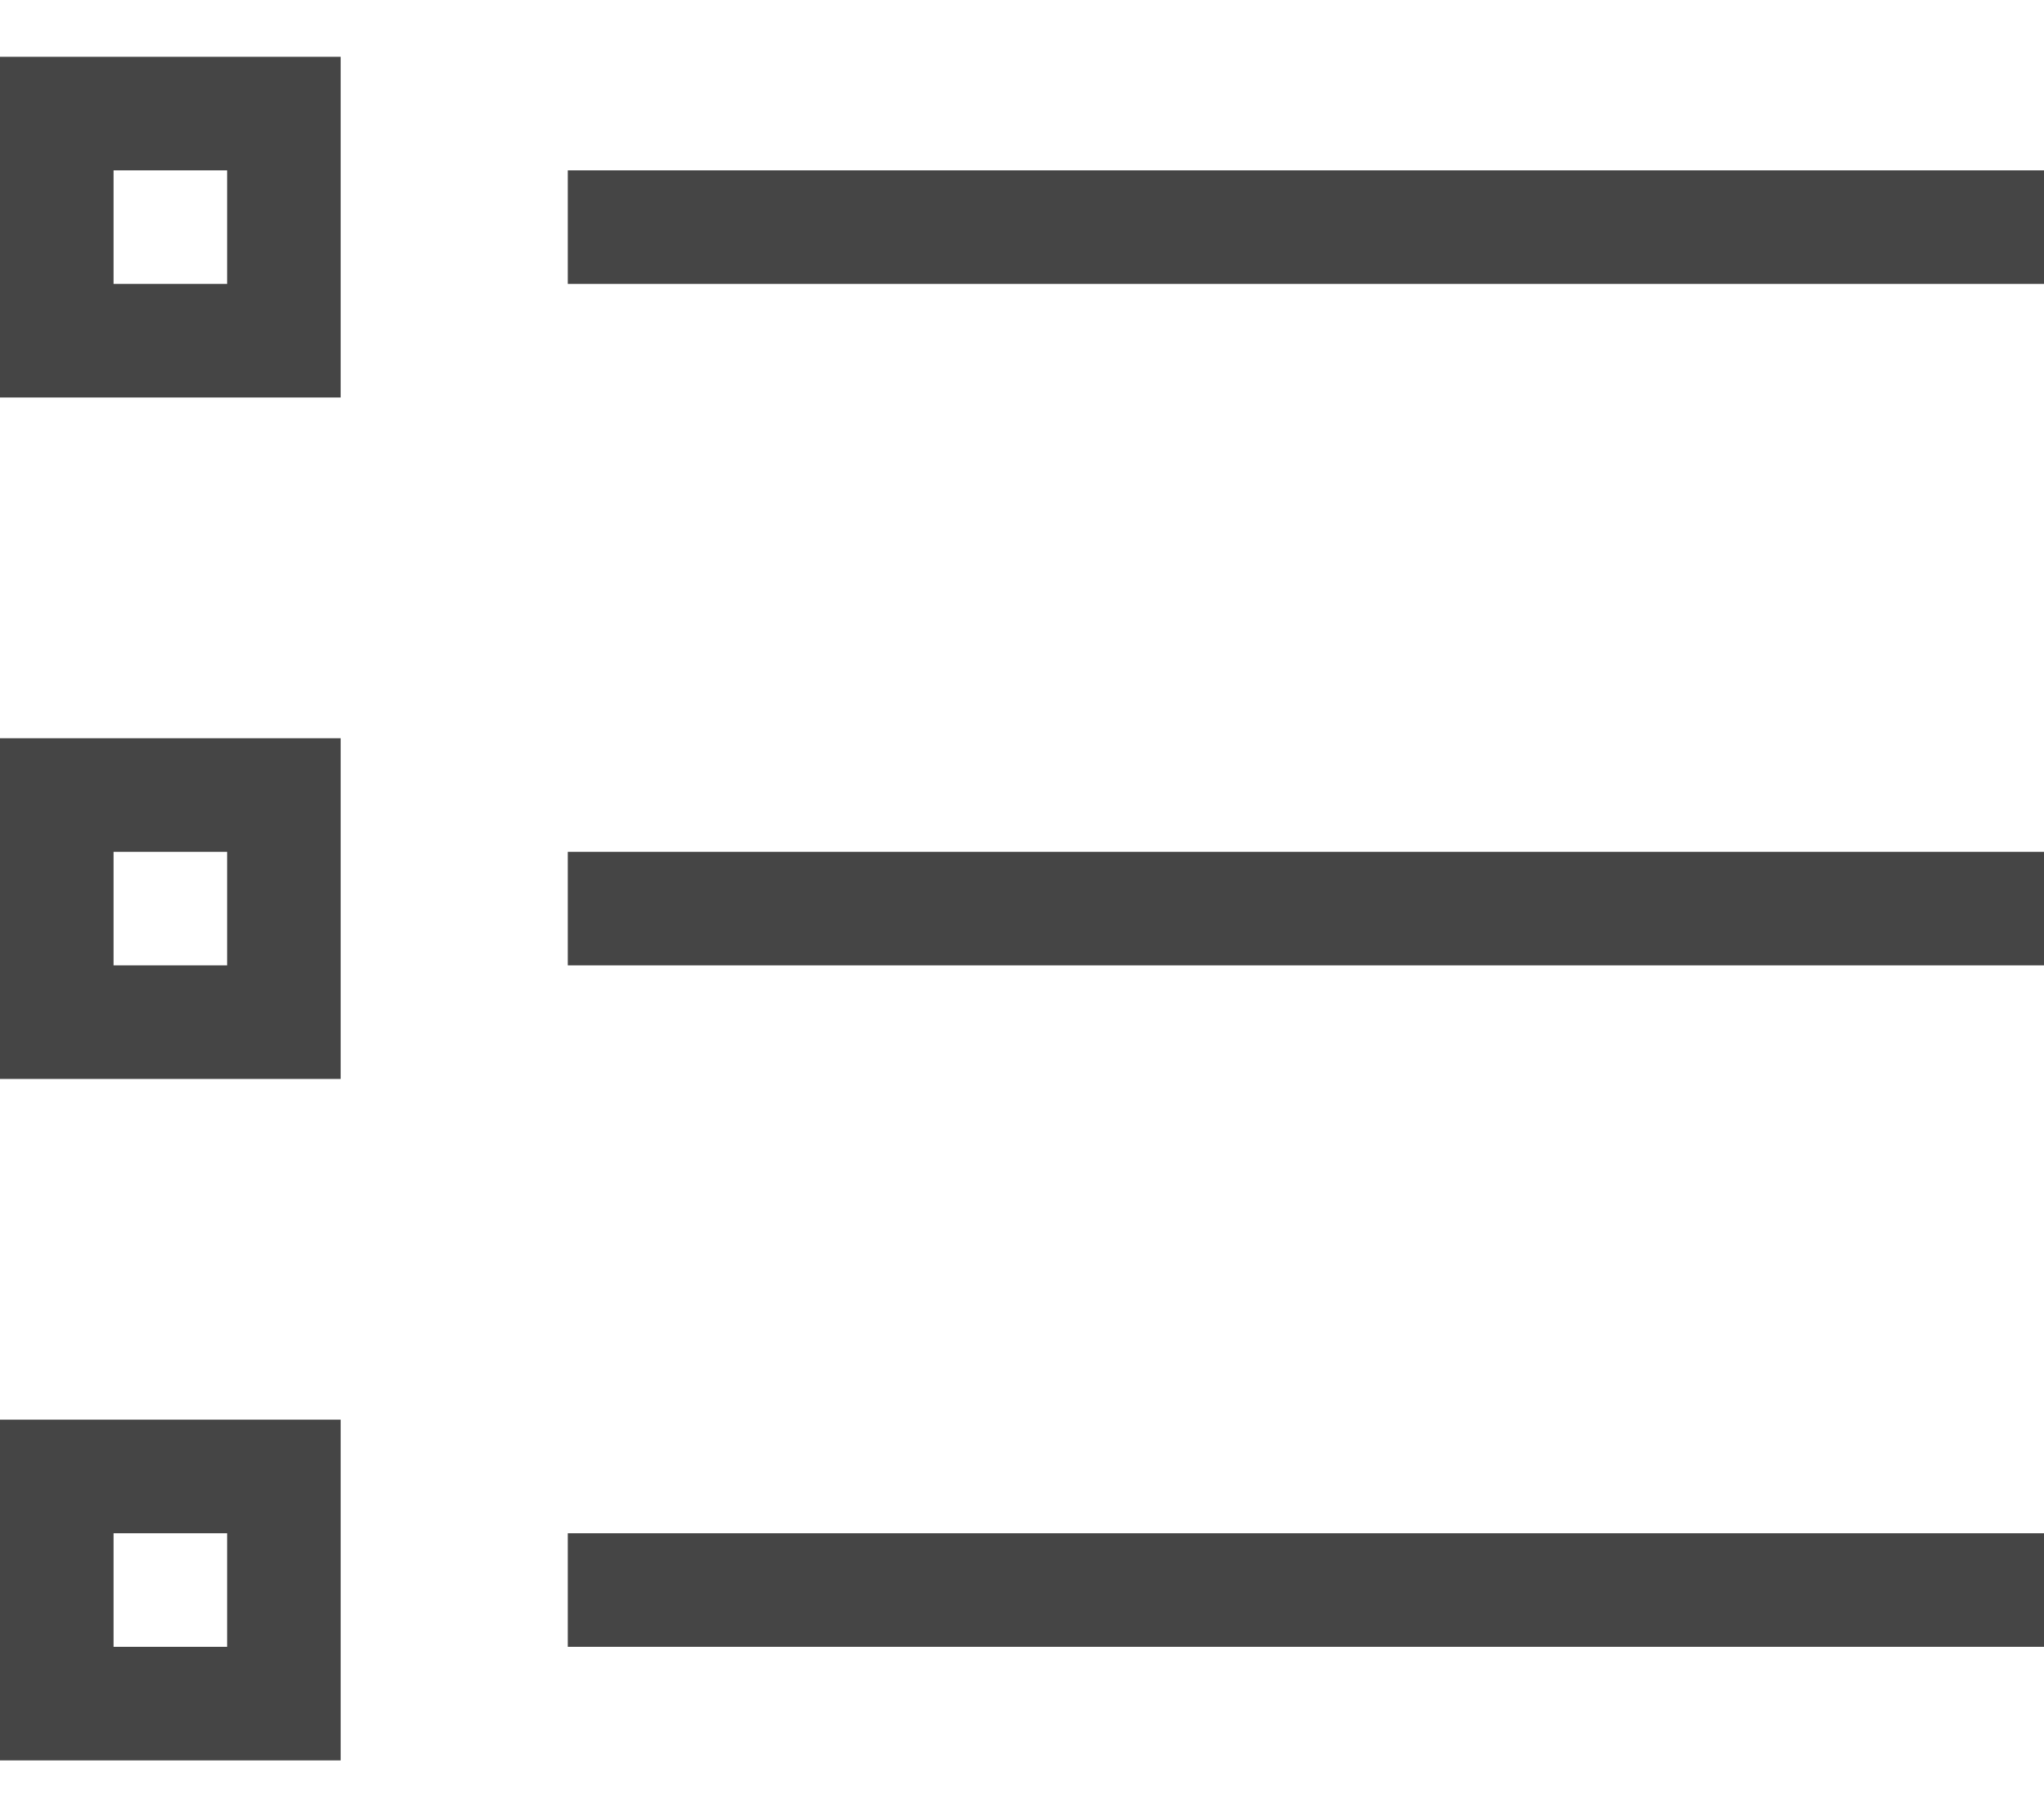 <svg width="18" height="16" viewBox="0 0 18 16" fill="none" xmlns="http://www.w3.org/2000/svg">
<path id="board" d="M18 13.5V14.5H5V13.5H18ZM18 7.5V8.5H5V7.5H18ZM18 1.5V2.5H5V1.5H18ZM0 0.5H3V3.5H0V0.5ZM1 1.5V2.5H2V1.5H1ZM0 6.5H3V9.5H0V6.5ZM1 7.5V8.5H2V7.5H1ZM0 12.5H3V15.5H0V12.5ZM1 13.5V14.5H2V13.5H1Z" fill="#454545"/>
</svg>
